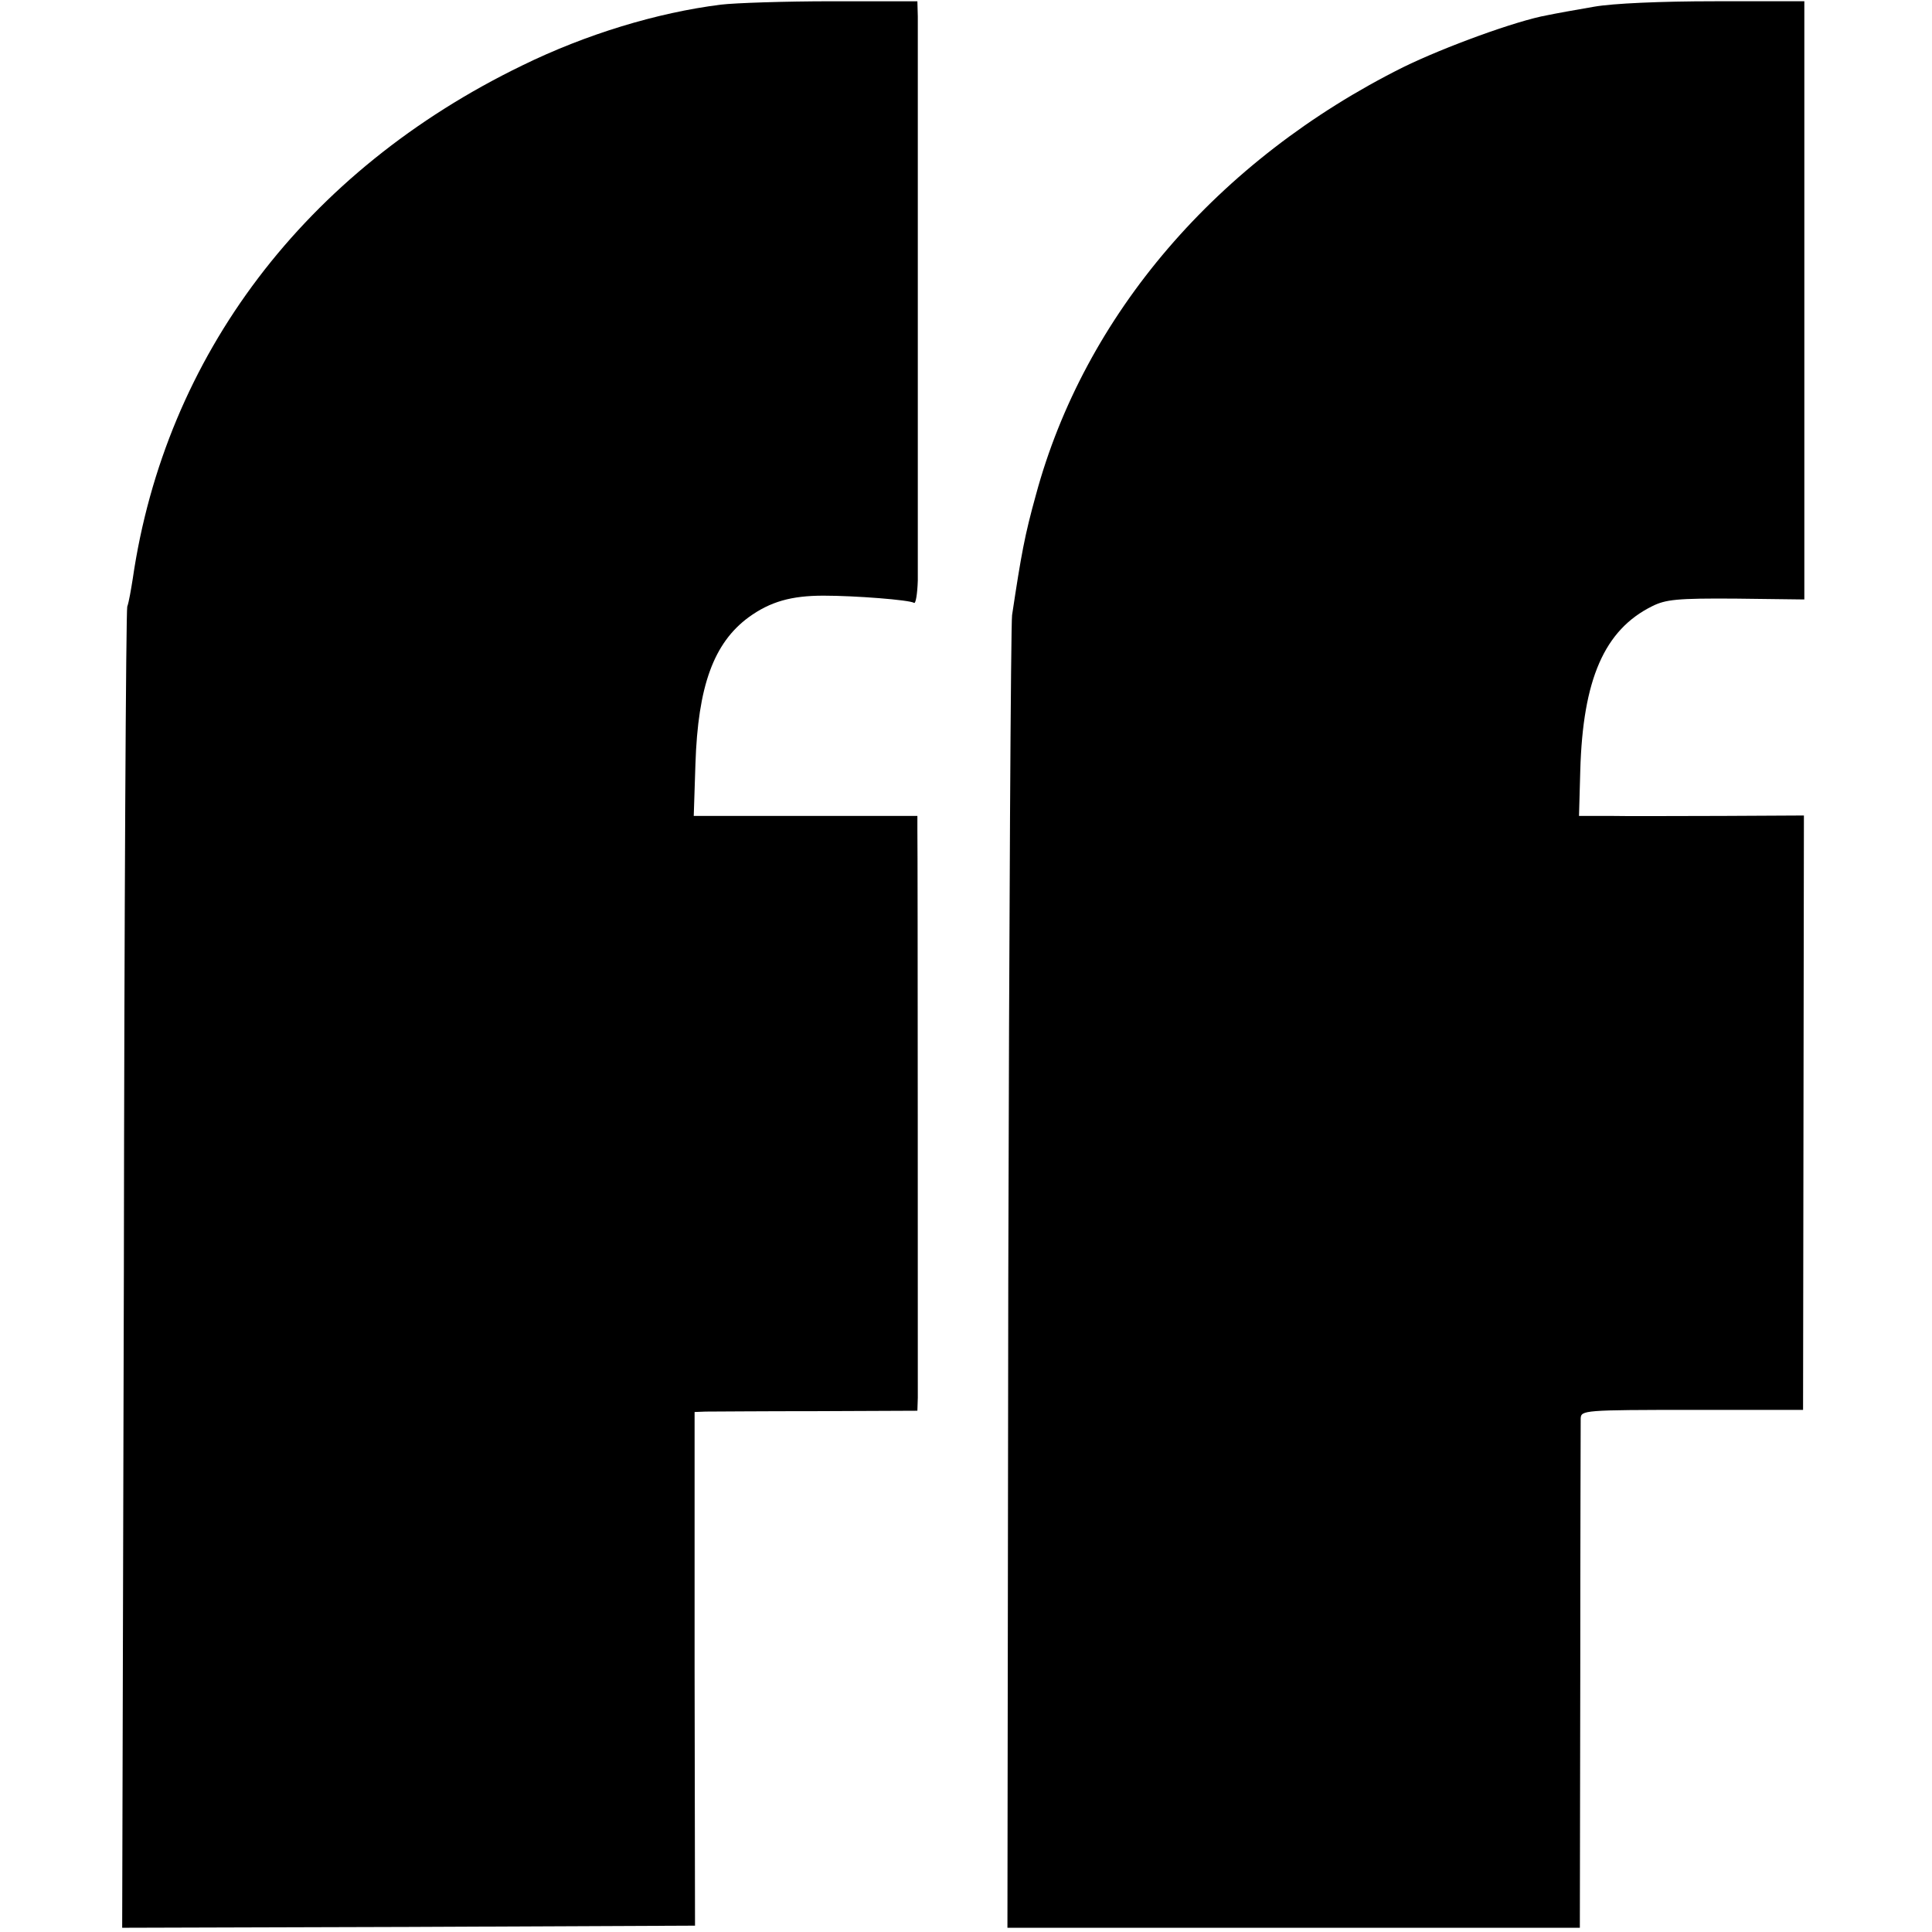 <?xml version="1.0" standalone="no"?>
<!DOCTYPE svg PUBLIC "-//W3C//DTD SVG 20010904//EN"
 "http://www.w3.org/TR/2001/REC-SVG-20010904/DTD/svg10.dtd">
<svg version="1.0" xmlns="http://www.w3.org/2000/svg"
 width="457pt" height="457pt" viewBox="0 0 457 457"
 preserveAspectRatio="xMidYMid meet">
<g transform="translate(0,457) scale(0.1,-0.1)"
fill="#000000" stroke="none">
<path d="M1705 4559 c-151 -19 -319 -70 -470 -144 -513 -249 -844 -686 -921
-1214 -4 -25 -9 -55 -13 -66 -3 -11 -7 -719 -8 -1573 l-4 -1552 678 2 677 3
-1 608 0 607 26 1 c14 0 133 1 264 1 l237 1 1 31 c0 37 0 1297 -1 1344 l0 32
-264 0 -265 0 4 123 c6 184 43 286 126 347 51 37 101 51 177 51 75 0 203 -10
214 -17 4 -3 8 21 9 53 0 75 0 1287 0 1334 l-1 36 -202 0 c-112 0 -230 -4
-263 -8z"/>
<path d="M3770 4554 c-41 -7 -91 -16 -110 -20 -73 -13 -243 -75 -341 -123
-439 -219 -754 -586 -869 -1013 -26 -94 -34 -137 -56 -283 -3 -22 -7 -730 -9
-1573 l-2 -1532 677 0 677 0 1 592 c0 326 1 602 1 613 1 19 8 20 263 20 l263
0 1 703 1 703 -191 -1 c-105 0 -225 -1 -266 0 l-75 0 3 107 c6 216 57 333 170
389 32 16 59 19 198 18 l162 -2 0 708 0 707 -212 0 c-127 0 -241 -5 -286 -13z"/>
</g>
</svg>
